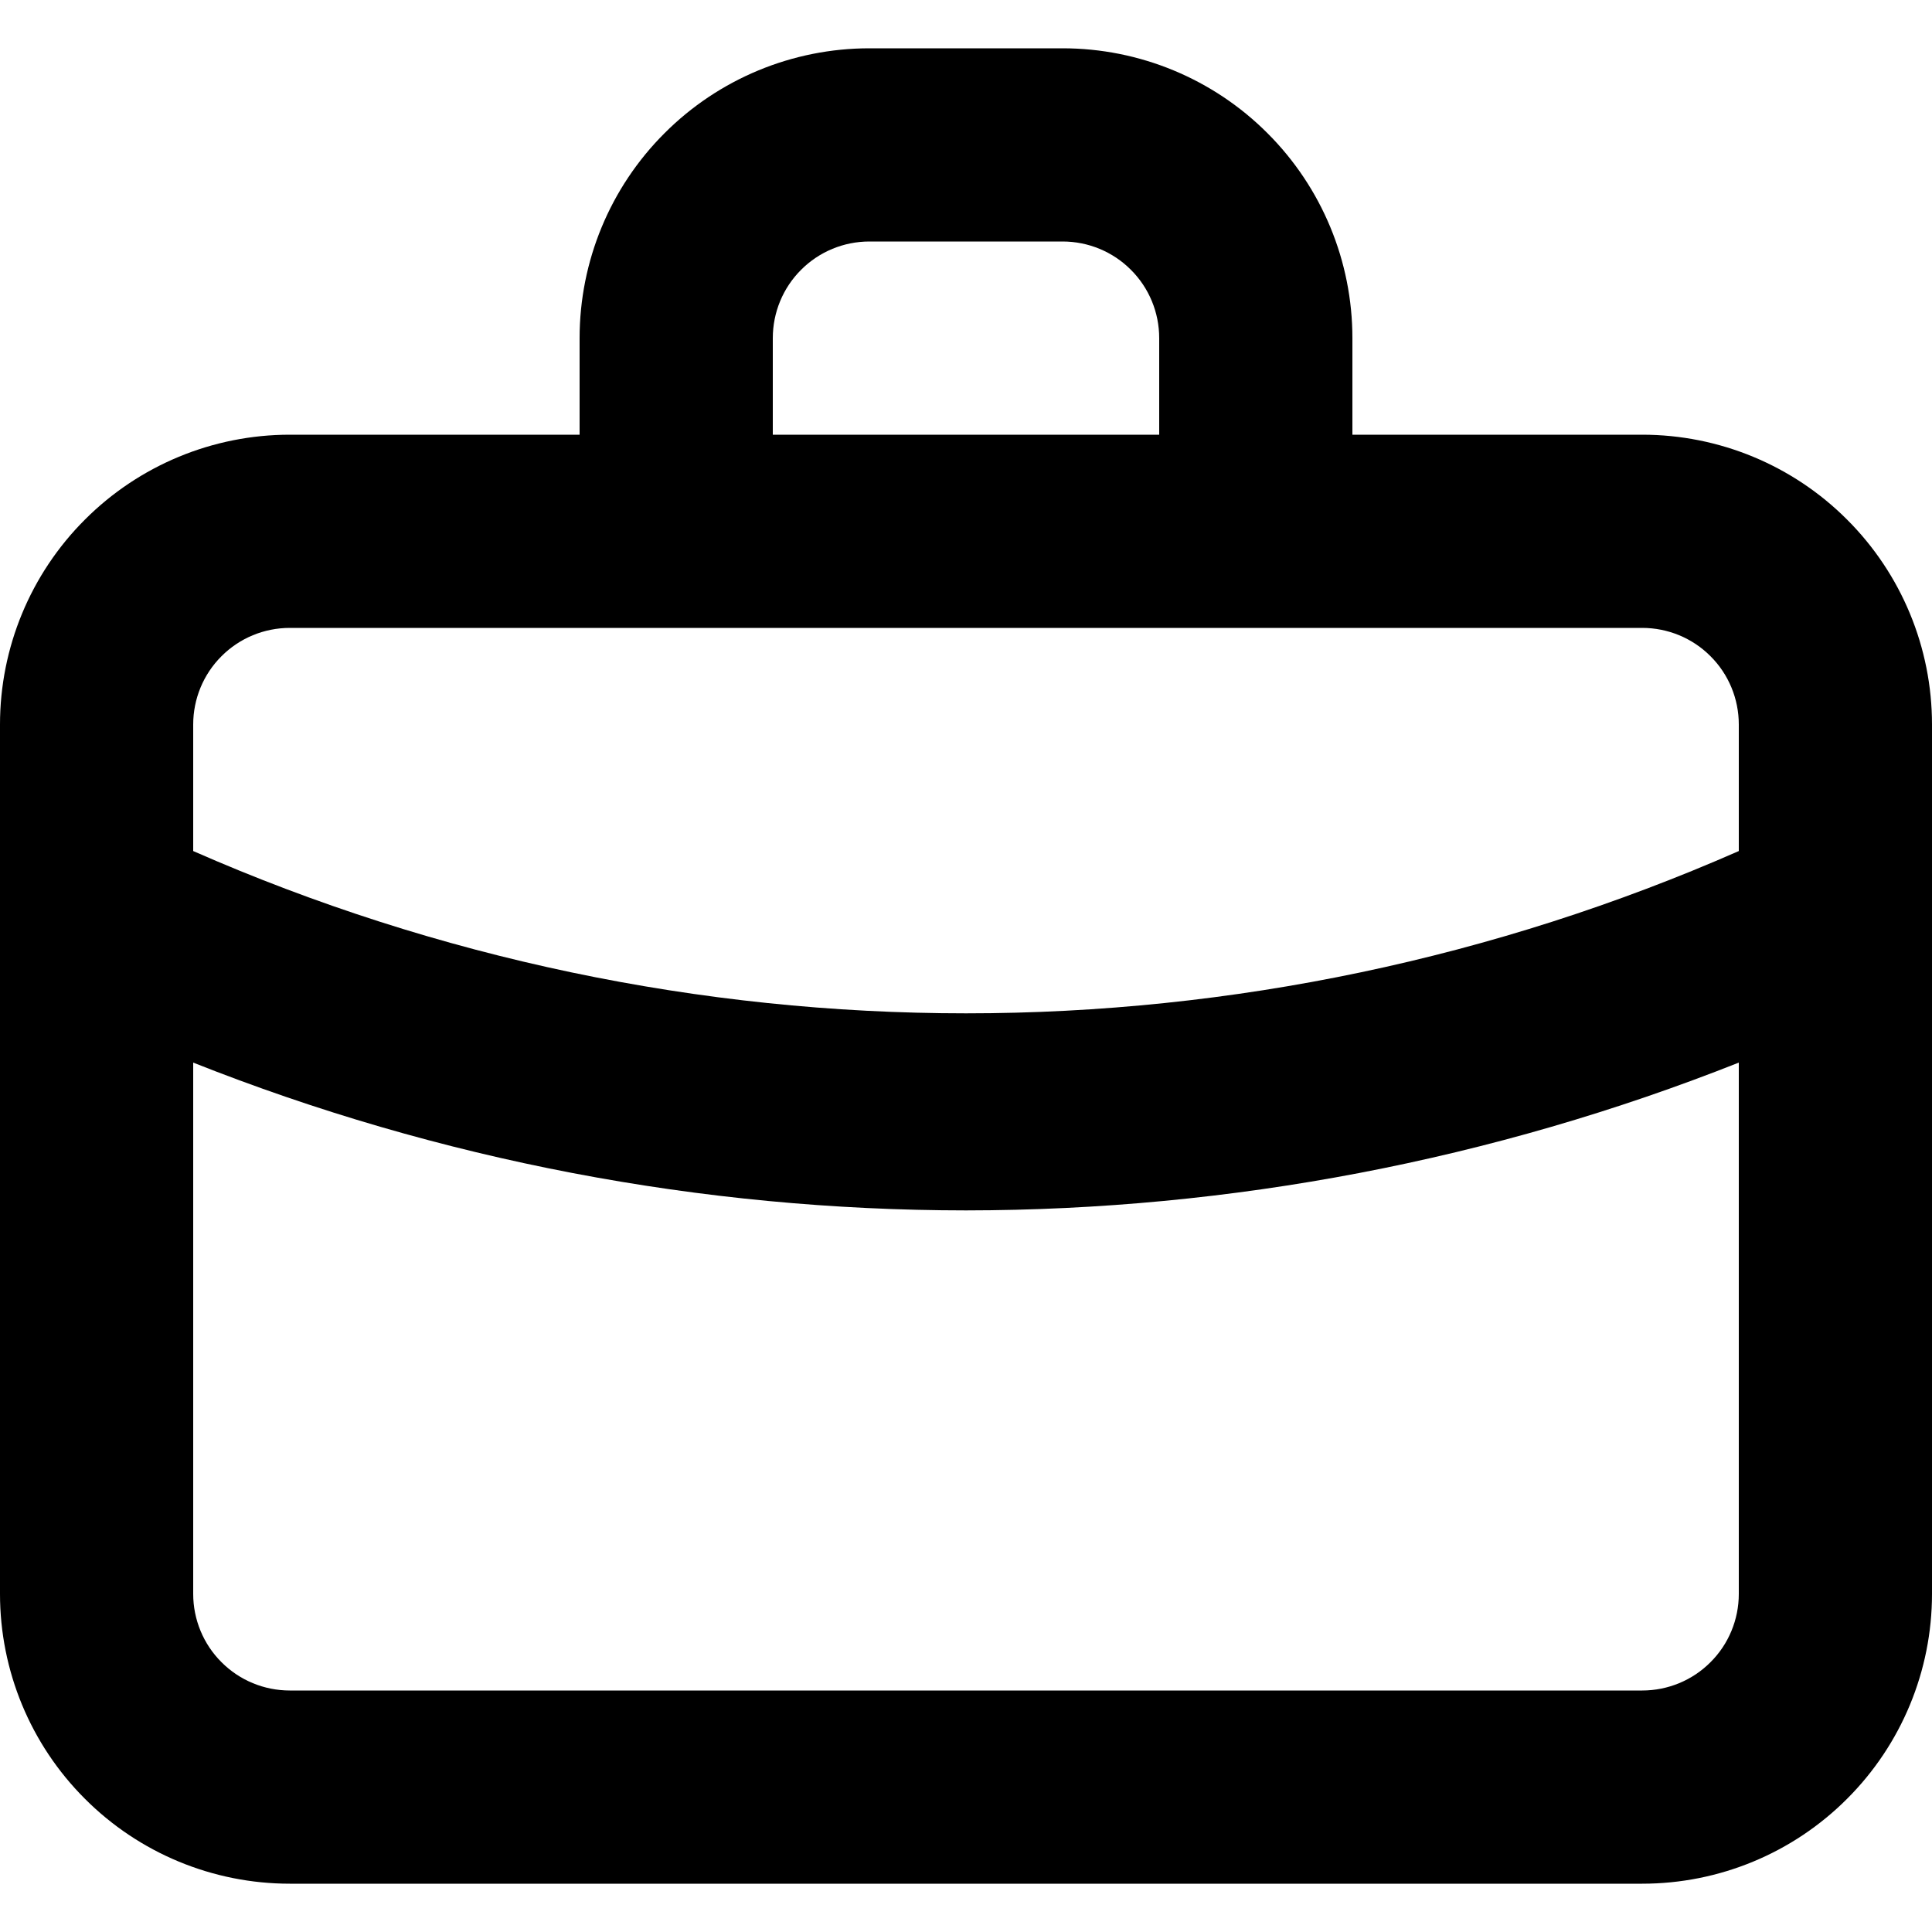 <svg width="20" height="20" viewBox="0 0 20 20" fill="none" xmlns="http://www.w3.org/2000/svg">
<path d="M17 4.5H14V3.5C14 2.704 13.684 1.941 13.121 1.379C12.559 0.816 11.796 0.5 11 0.5H9C8.204 0.5 7.441 0.816 6.879 1.379C6.316 1.941 6 2.704 6 3.5V4.5H3C2.204 4.5 1.441 4.816 0.879 5.379C0.316 5.941 0 6.704 0 7.5V16.5C0 17.296 0.316 18.059 0.879 18.621C1.441 19.184 2.204 19.5 3 19.5H17C17.796 19.5 18.559 19.184 19.121 18.621C19.684 18.059 20 17.296 20 16.5V7.5C20 6.704 19.684 5.941 19.121 5.379C18.559 4.816 17.796 4.5 17 4.5ZM8 3.5C8 3.235 8.105 2.98 8.293 2.793C8.48 2.605 8.735 2.5 9 2.5H11C11.265 2.5 11.52 2.605 11.707 2.793C11.895 2.98 12 3.235 12 3.5V4.5H8V3.5ZM18 16.5C18 16.765 17.895 17.02 17.707 17.207C17.52 17.395 17.265 17.5 17 17.5H3C2.735 17.5 2.48 17.395 2.293 17.207C2.105 17.02 2 16.765 2 16.5V11C4.546 12.01 7.261 12.529 10 12.53C12.739 12.528 15.454 12.009 18 11V16.5ZM18 8.81C15.478 9.918 12.754 10.49 10 10.49C7.246 10.49 4.522 9.918 2 8.81V7.5C2 7.235 2.105 6.98 2.293 6.793C2.48 6.605 2.735 6.5 3 6.5H17C17.265 6.5 17.52 6.605 17.707 6.793C17.895 6.98 18 7.235 18 7.5V8.81Z" fill="black"/>
</svg>

